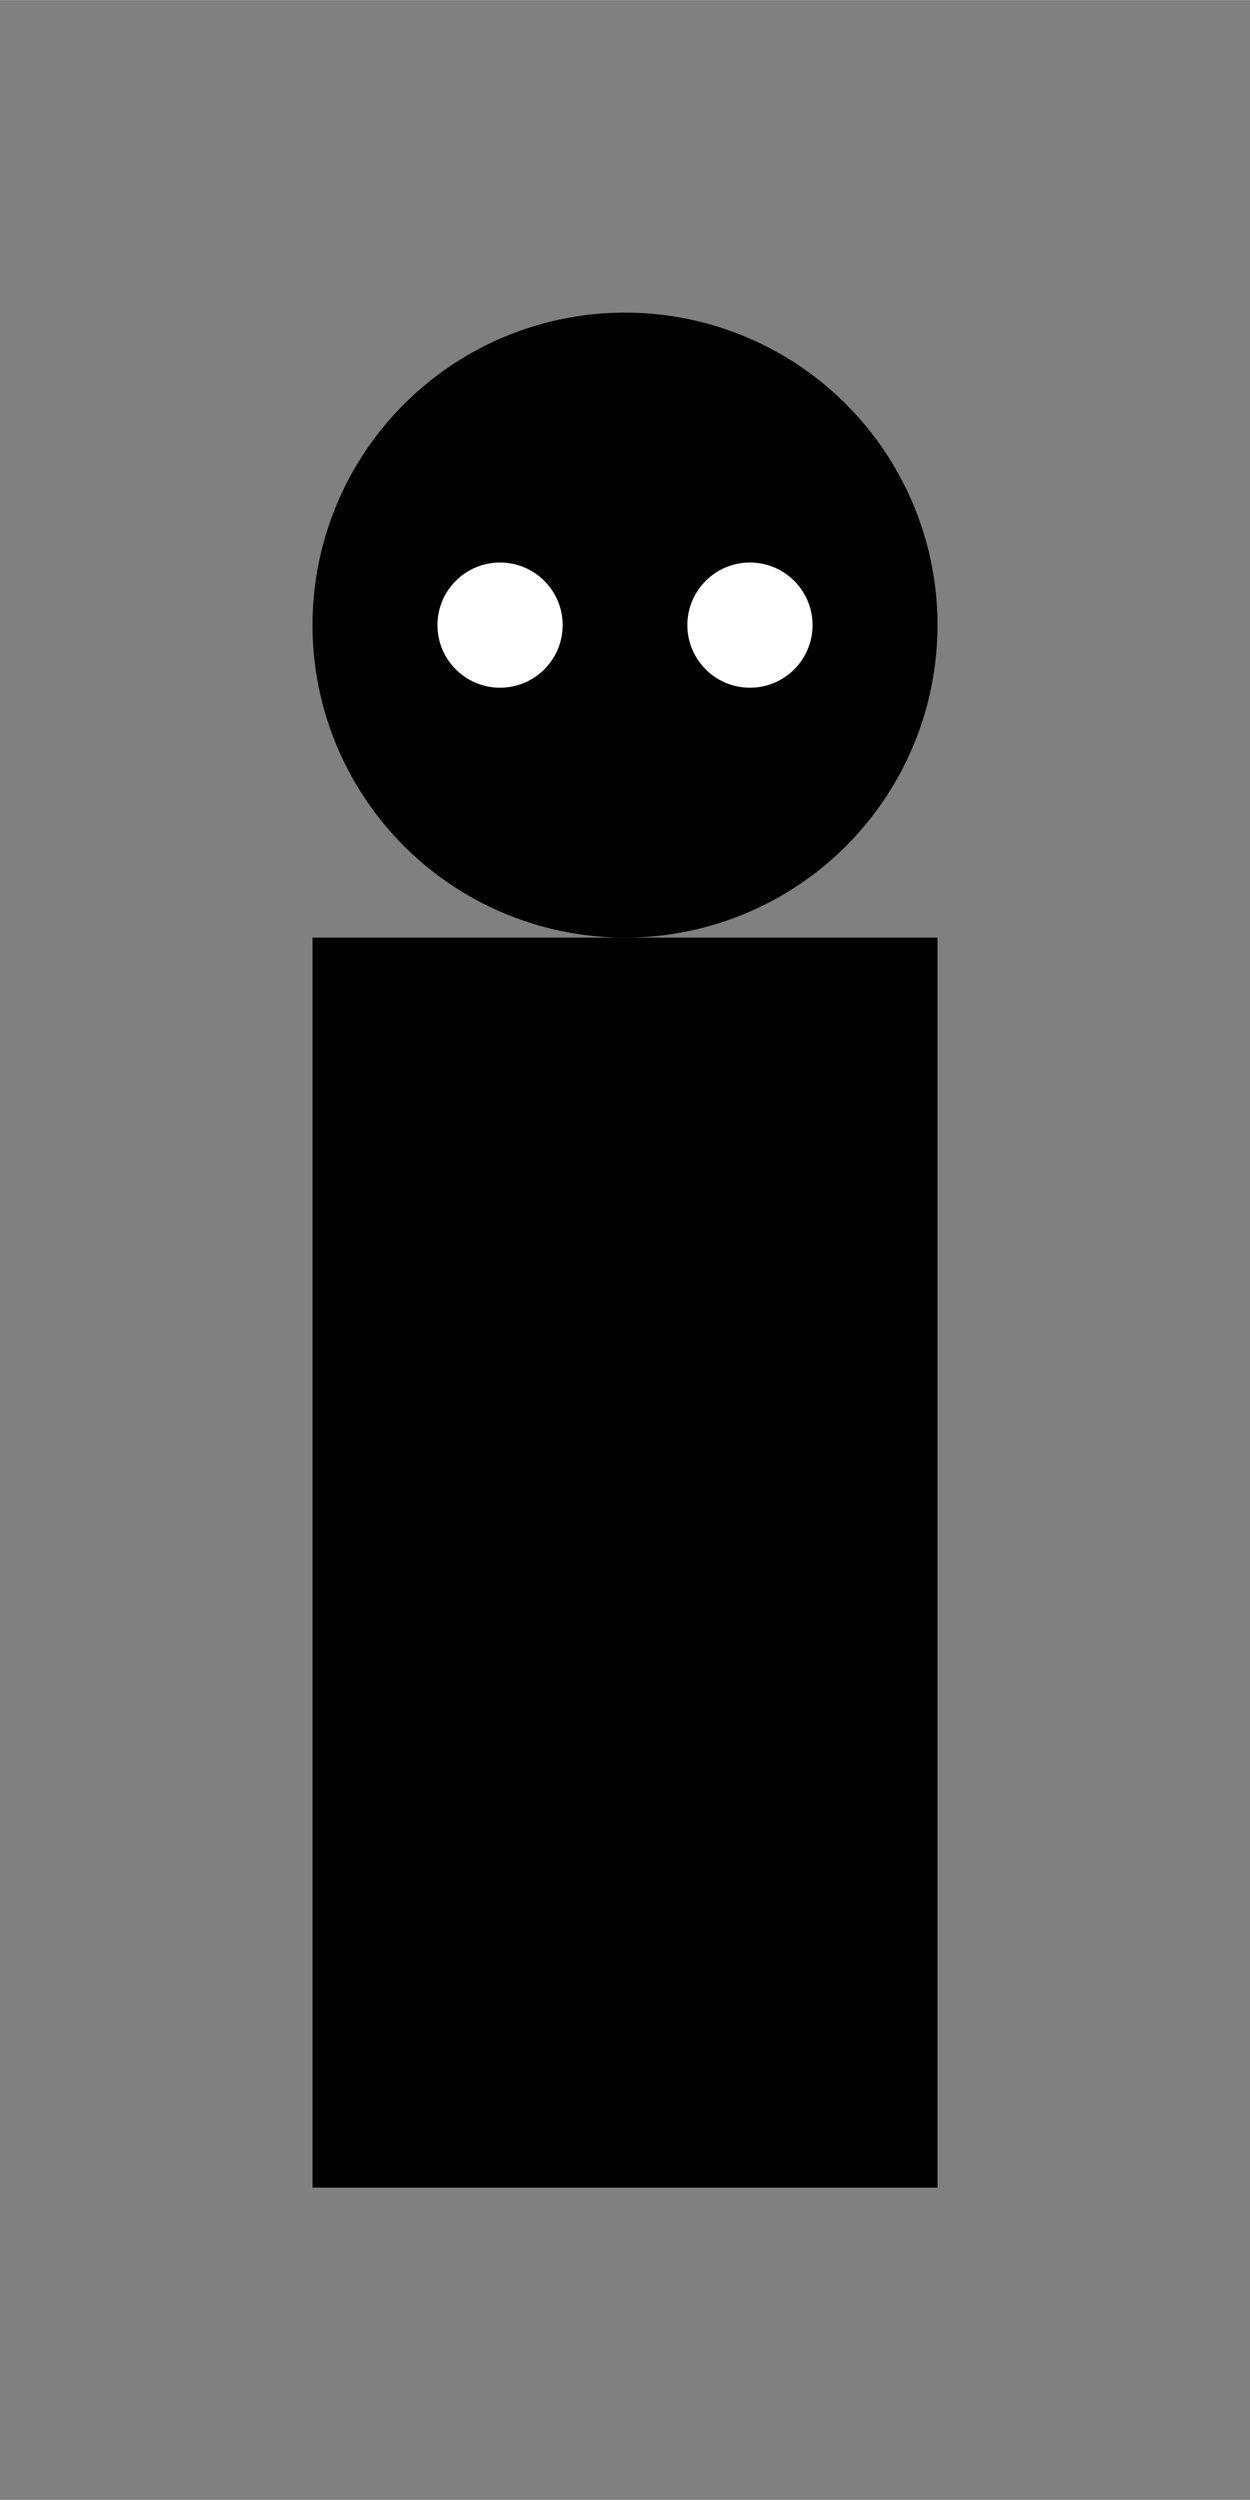 <?xml version="1.0" encoding="UTF-8" standalone="no"?>
<svg
   xmlns:dc="http://purl.org/dc/elements/1.1/"
   xmlns:cc="http://creativecommons.org/ns#"
   xmlns:rdf="http://www.w3.org/1999/02/22-rdf-syntax-ns#"
   xmlns:svg="http://www.w3.org/2000/svg"
   xmlns="http://www.w3.org/2000/svg"
   xmlns:sodipodi="http://sodipodi.sourceforge.net/DTD/sodipodi-0.dtd"
   xmlns:inkscape="http://www.inkscape.org/namespaces/inkscape"
   width="20"
   height="40"
   viewBox="0 0 5.292 10.583"
   version="1.1"
   id="svg917"
   inkscape:version="1.0.2 (e86c870879, 2021-01-15, custom)"
   sodipodi:docname="player-1.svg">
  <rect x="0" y="0" width="5.292" height="10.583" fill="#808080" stroke="none"/>
  <defs
     id="defs911" />
  <sodipodi:namedview
     id="base"
     pagecolor="#ffffff"
     bordercolor="#666666"
     borderopacity="1.0"
     inkscape:pageopacity="0.0"
     inkscape:pageshadow="2"
     inkscape:zoom="15.839192"
     inkscape:cx="14.801304"
     inkscape:cy="23.089183"
     inkscape:document-units="mm"
     inkscape:current-layer="layer1"
     inkscape:document-rotation="0"
     showgrid="true"
     units="px"
     inkscape:window-width="1520"
     inkscape:window-height="985"
     inkscape:window-x="233"
     inkscape:window-y="0"
     inkscape:window-maximized="0">
    <inkscape:grid
       type="xygrid"
       id="grid1480" />
  </sodipodi:namedview>
  <g
     inkscape:label="Layer 1"
     inkscape:groupmode="layer"
     id="layer1">
    <circle
       style="opacity:1;fill:#000000;stroke:none;stroke-width:1.323"
       id="path1482"
       cx="2.646"
       cy="2.646"
       r="1.323" />
    <rect
       style="opacity:1;fill:#000000;stroke:none;stroke-width:1.323"
       id="rect1484"
       width="2.646"
       height="5.292"
       x="1.323"
       y="3.969" />
    <circle
       style="opacity:1;fill:#ffffff;stroke:none;stroke-width:1.323"
       id="path1490"
       cx="2.117"
       cy="2.646"
       r="0.265" />
    <circle
       style="opacity:1;fill:#ffffff;stroke:none;stroke-width:1.323"
       id="path1492"
       cx="3.175"
       cy="2.646"
       r="0.265" />
  </g>
</svg>
